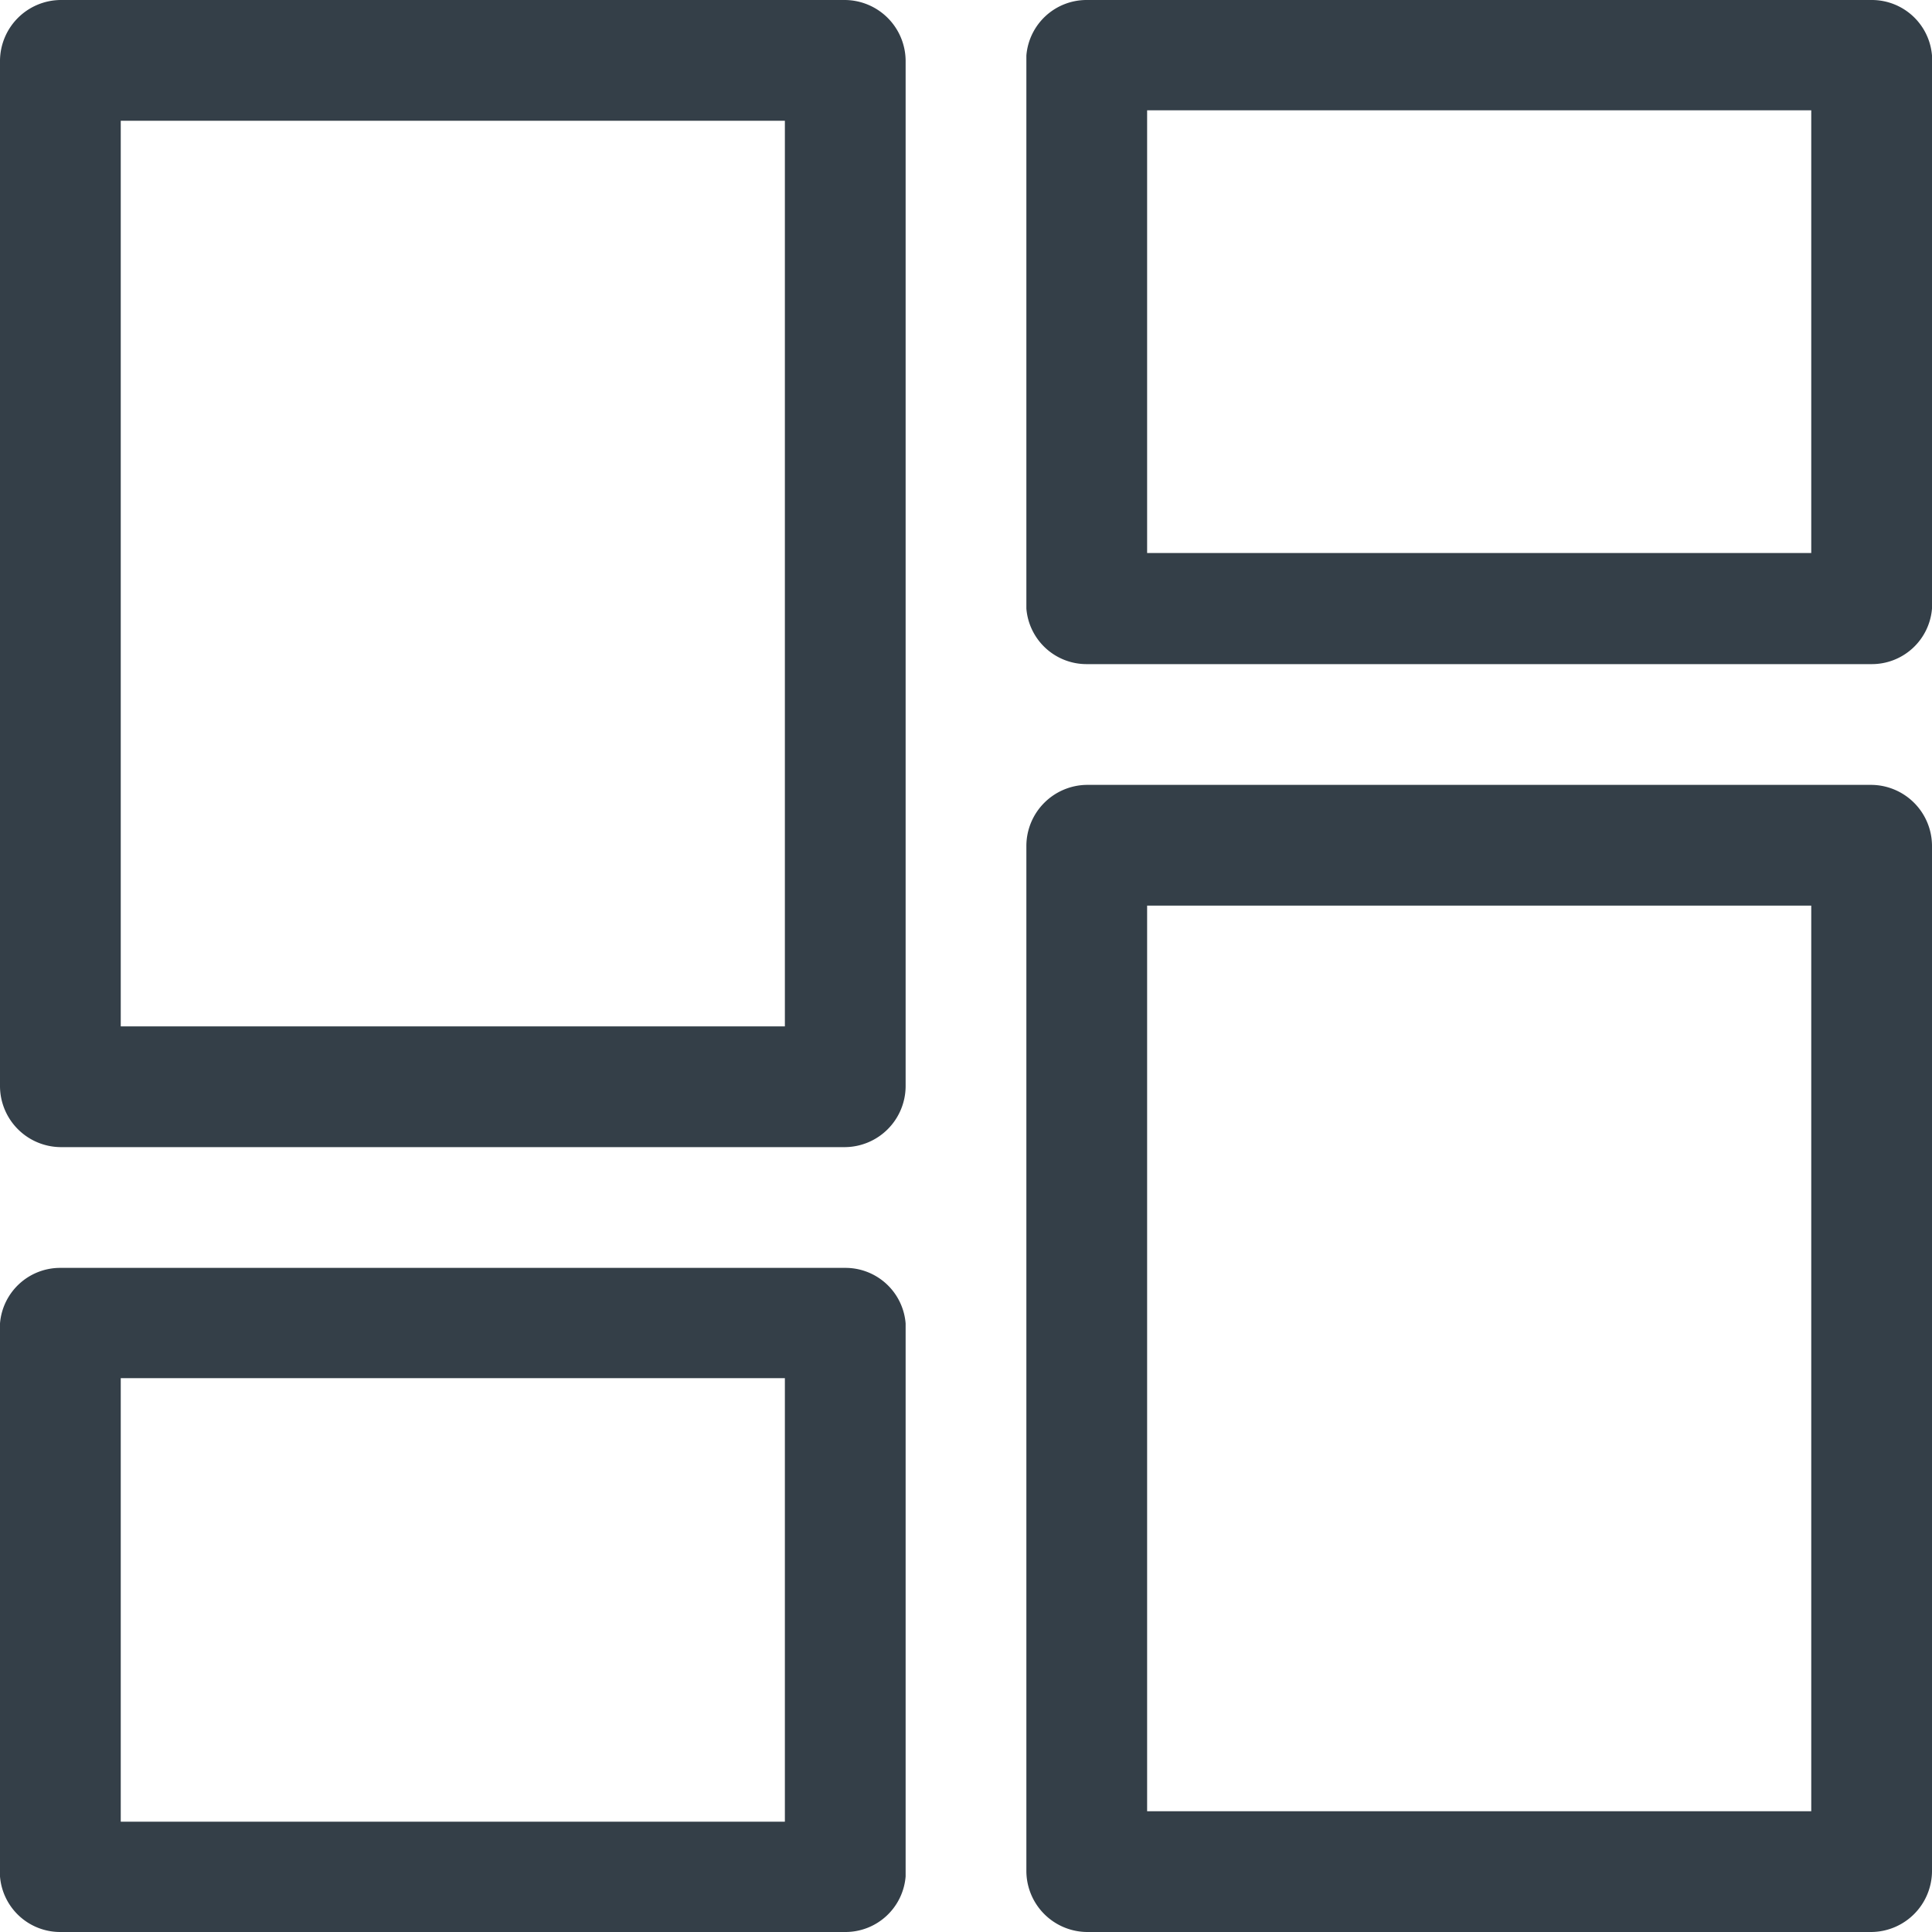 <svg xmlns="http://www.w3.org/2000/svg" viewBox="0 0 24 24"><defs><style>.cls-1{fill:#343f48;}</style></defs><g id="Слой_2" data-name="Слой 2"><g id="Слой_1-2" data-name="Слой 1"><g id="Сгруппировать_11" data-name="Сгруппировать 11"><path id="Контур_7" data-name="Контур 7" class="cls-1" d="M10.5,15.75a.75.75,0,0,1,.75.69h0v6.87a.75.75,0,0,1-.75.69H.75A.75.75,0,0,1,0,23.31H0V16.44a.75.75,0,0,1,.75-.69Zm12.75-6a.76.76,0,0,1,.75.75h0V23.25a.76.76,0,0,1-.75.75H13.5a.76.76,0,0,1-.75-.75h0V10.5a.76.76,0,0,1,.75-.75ZM9.75,17.12H1.5v5.51H9.75ZM22.5,11.25H14.25V22.5H22.5ZM10.5,0a.76.76,0,0,1,.75.75h0V13.5a.76.76,0,0,1-.75.75H.75A.76.76,0,0,1,0,13.5H0V.75A.76.76,0,0,1,.75,0ZM9.75,1.5H1.5V12.75H9.75ZM23.25,0A.75.75,0,0,1,24,.69h0V7.56a.75.75,0,0,1-.75.69H13.5a.75.75,0,0,1-.75-.69h0V.69A.75.75,0,0,1,13.5,0ZM22.5,1.37H14.25v5.5H22.5Z"/></g></g></g></svg>
